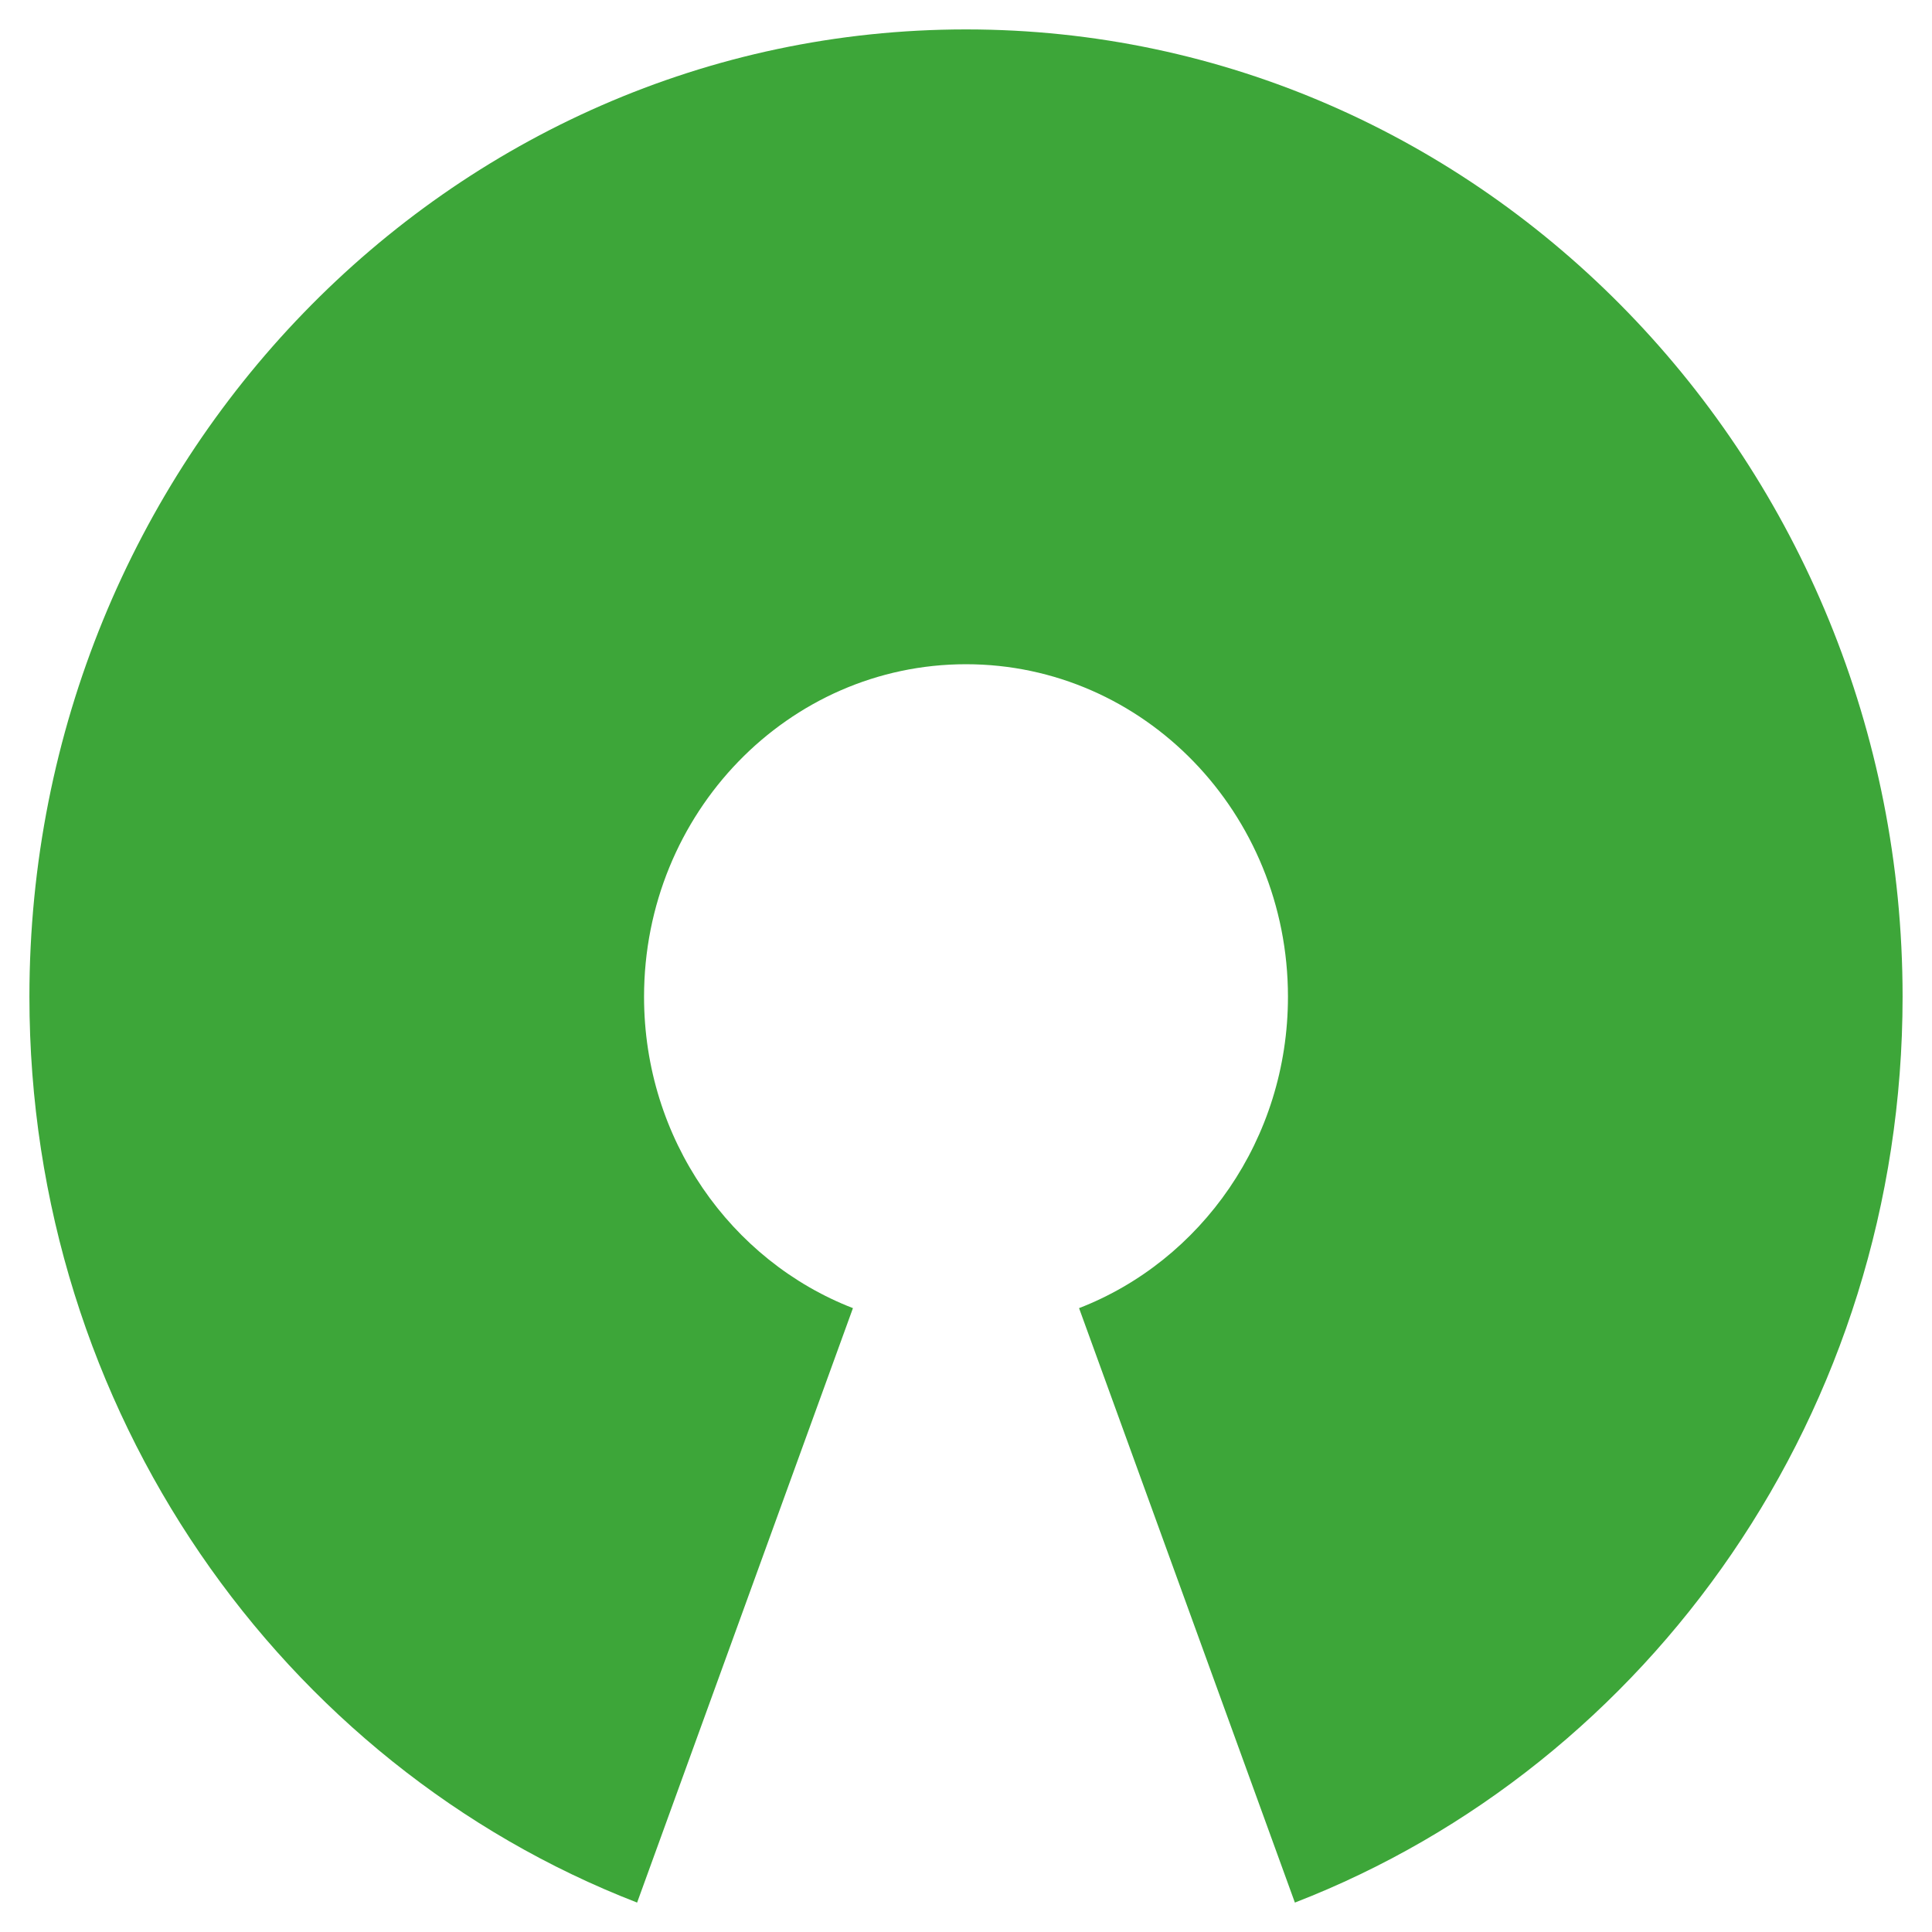 <?xml version="1.0" standalone="no"?><!DOCTYPE svg PUBLIC "-//W3C//DTD SVG 1.1//EN" "http://www.w3.org/Graphics/SVG/1.1/DTD/svg11.dtd"><svg t="1544253100754" class="icon" style="" viewBox="0 0 1024 1024" version="1.1" xmlns="http://www.w3.org/2000/svg" p-id="5801" xmlns:xlink="http://www.w3.org/1999/xlink" width="16" height="16"><defs><style type="text/css"></style></defs><path d="M511.998 15.59c-274.159 0-496.408 229.547-496.408 512.71 0 219.787 133.939 407.207 322.092 480.109L452.077 693.338c-64.676-25.057-110.719-89.486-110.719-165.037 0-97.337 76.4-176.246 170.64-176.246 94.243 0 170.646 78.909 170.646 176.246 0 75.551-46.046 139.98-110.722 165.037l114.395 315.072c188.15-72.902 322.092-260.322 322.092-480.109 0-283.164-222.246-512.71-496.411-512.71z" p-id="5802" data-spm-anchor-id="a313x.7781069.0.i11" class="selected" fill="#3da639"></path></svg>